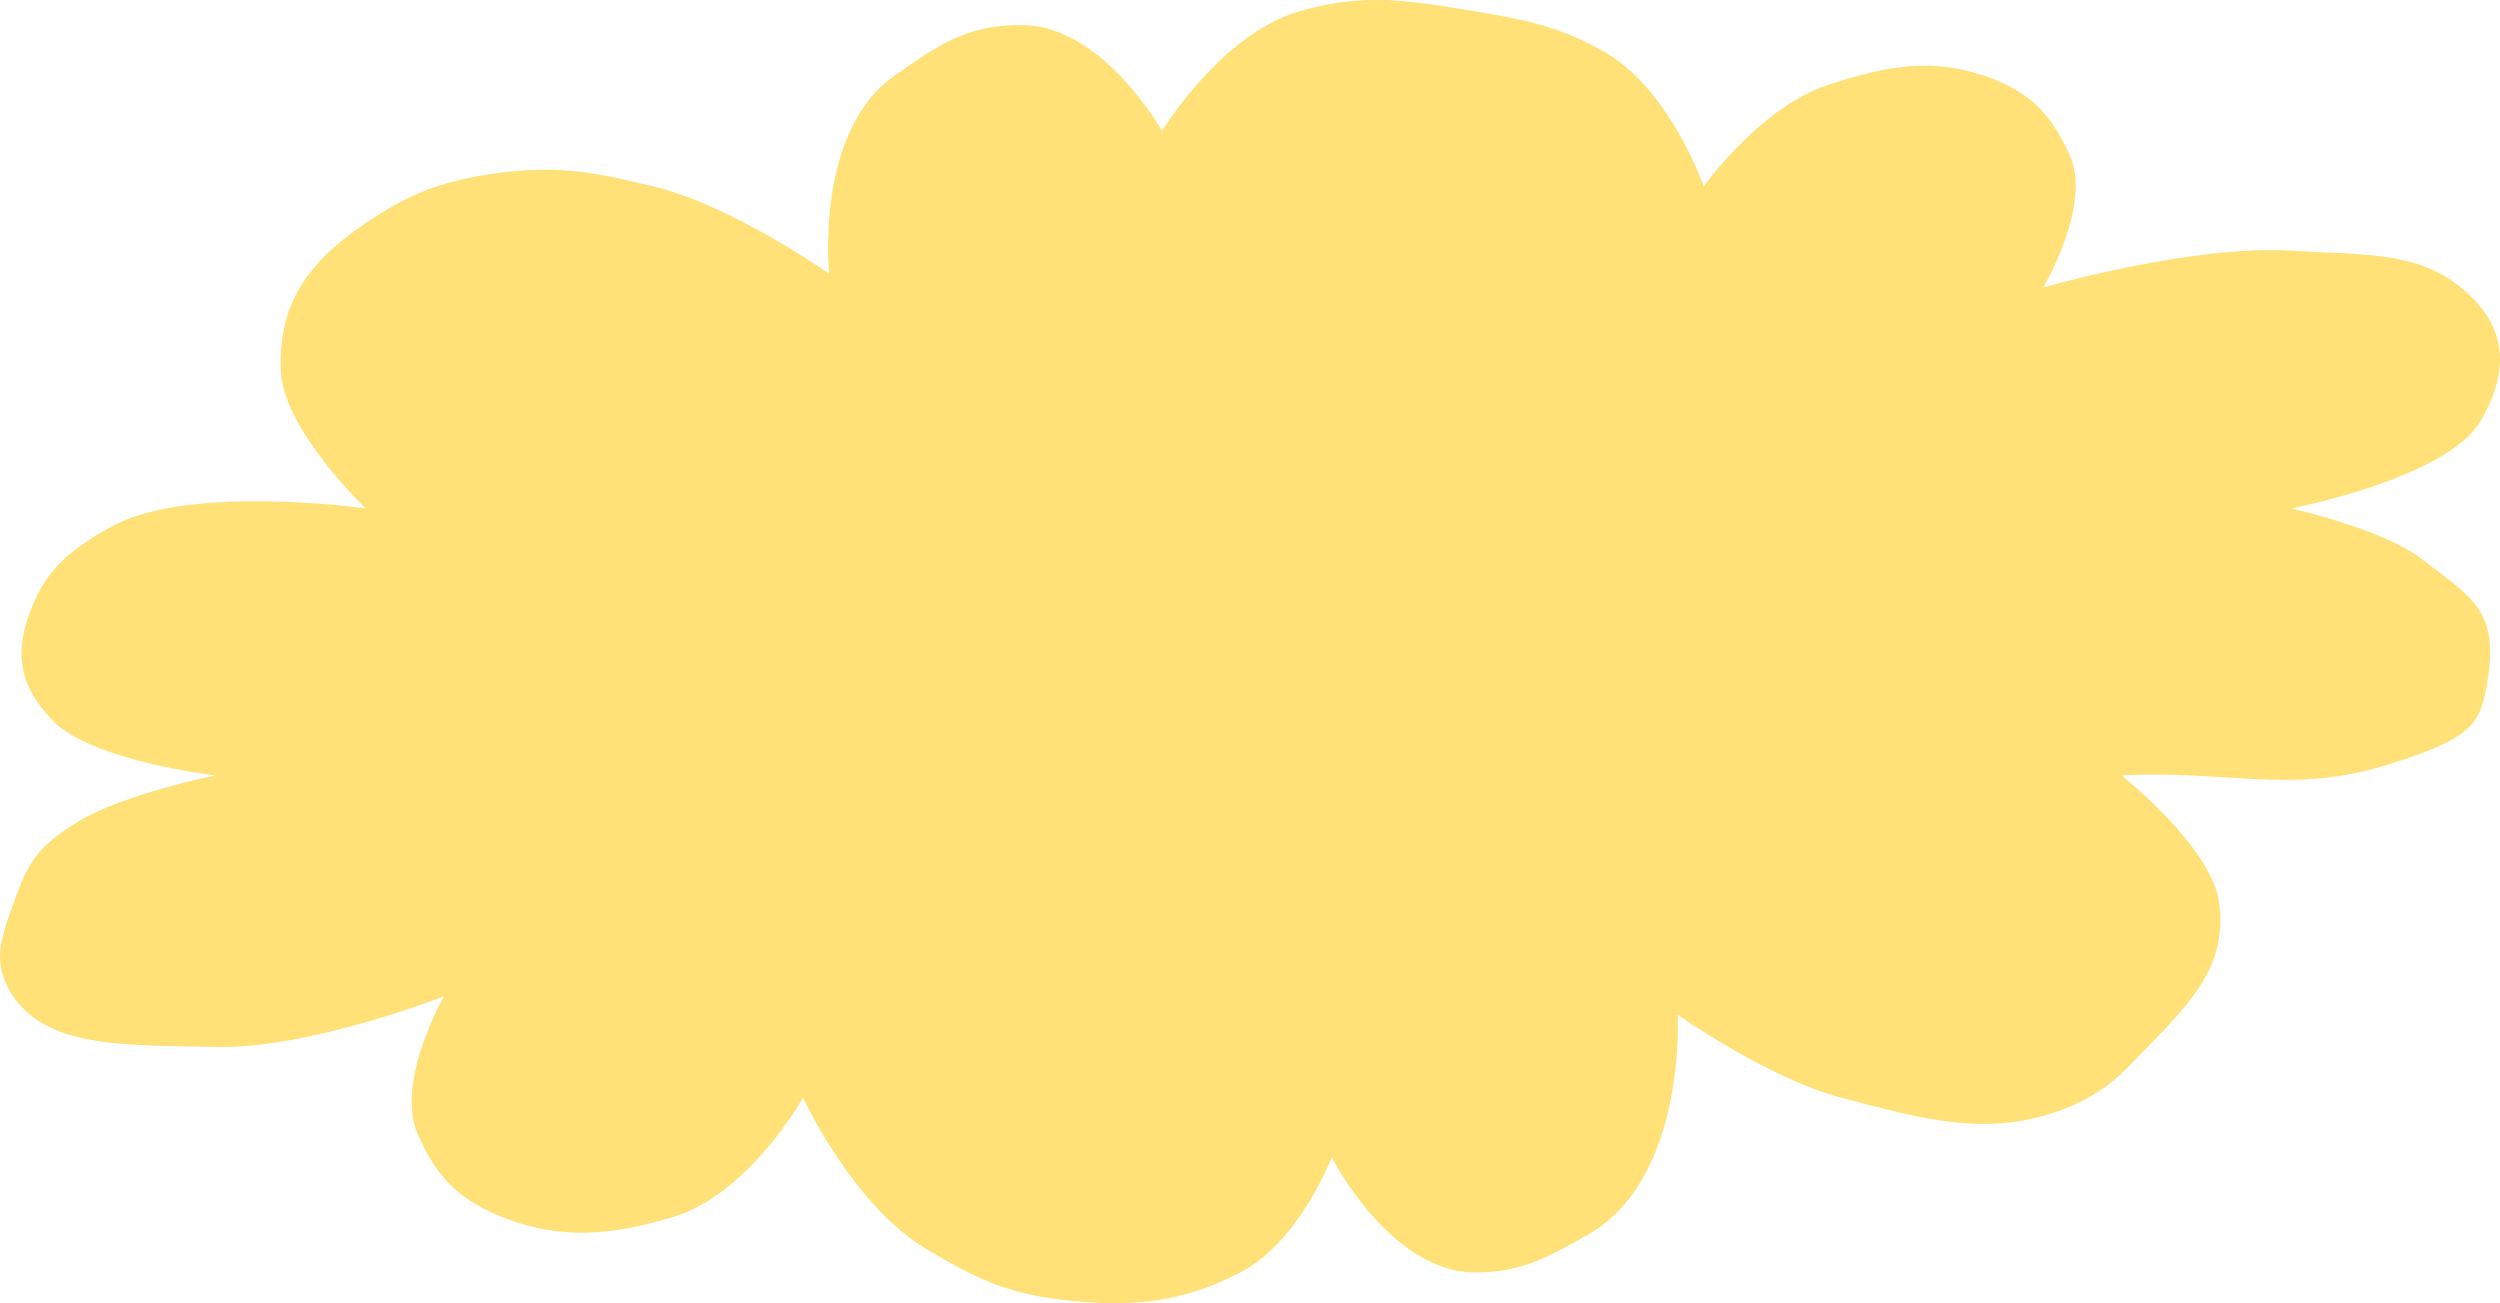 <svg width="775" height="404" viewBox="0 0 775 404" fill="none" xmlns="http://www.w3.org/2000/svg">
<path d="M566.616 26.357C545.761 33.146 528.17 57.746 528.17 57.746C528.17 57.746 517.719 27.947 497.817 16.37C484.449 8.593 474.207 6.358 457.347 3.529C436.591 0.046 422.406 -2.259 402.713 3.529C378.336 10.694 360.219 40.625 360.219 40.625C360.219 40.625 342.314 8.56 317.726 7.809C299.706 7.259 290.061 14.546 277.256 23.504C252.49 40.828 257.021 84.854 257.021 84.854C257.021 84.854 227.082 63.679 202.387 57.746C185.037 53.577 173.902 51.241 155.846 53.465C137.392 55.739 126.858 60.006 113.353 69.16C93.676 82.497 86.419 95.576 87.047 114.816C87.642 133.029 113.353 157.619 113.353 157.619C113.353 157.619 58.763 149.8 34.436 163.326C21.524 170.505 14.764 176.451 10.154 187.581C4.576 201.047 5.074 211.63 16.225 223.249C28.506 236.046 66.812 240.37 66.812 240.37C66.812 240.37 38.483 246.077 24.319 254.638C10.31 263.104 8.152 269.07 4.216 279.954L4.084 280.32L3.962 280.657C0.118 291.278 -2.64 298.899 4.084 308.855C15.259 325.402 40.836 323.881 66.812 324.549C95.785 325.294 137.635 308.855 137.635 308.855C137.635 308.855 122.3 335.585 129.541 351.657C134.853 363.448 140.558 371.268 155.846 377.339C173.748 384.448 189.538 382.989 208.457 377.339C232.326 370.211 248.927 340.243 248.927 340.243C248.927 340.243 264.319 373.692 287.374 387.326C301.727 395.815 311.373 400.915 329.867 403.021C351.444 405.477 366.861 403.559 384.501 394.46C402.776 385.034 412.83 358.791 412.83 358.791C412.83 358.791 431.032 394.493 457.347 394.46C472.194 394.442 480.033 389.478 491.747 383.046C522.921 365.929 520.076 314.562 520.076 314.562C520.076 314.562 547.875 334.207 570.663 340.243C596.597 347.113 617.702 353.113 641.486 343.097C653.488 338.042 657.819 332.658 665.768 324.549C680.546 309.472 690.185 298.584 688.026 280.32C685.942 262.682 657.674 240.37 657.674 240.37C689.283 238.699 710.285 246.077 738.614 237.517C766.943 228.956 768.767 224.37 770.99 211.835C775.037 189.007 765.883 185.046 750.755 173.313C738.621 163.903 710.285 157.619 710.285 157.619C710.285 157.619 758.517 148.368 768.966 130.51C777.753 115.494 777.924 101.447 762.896 89.134C748.874 77.646 731.692 79.098 710.285 77.72C679.725 75.754 633.392 89.134 633.392 89.134C633.392 89.134 648.819 63.228 641.486 47.758C636.125 36.449 630.411 28.686 615.18 23.504C598.041 17.671 583.895 20.733 566.616 26.357Z" fill="#FFE177"/>
</svg>
